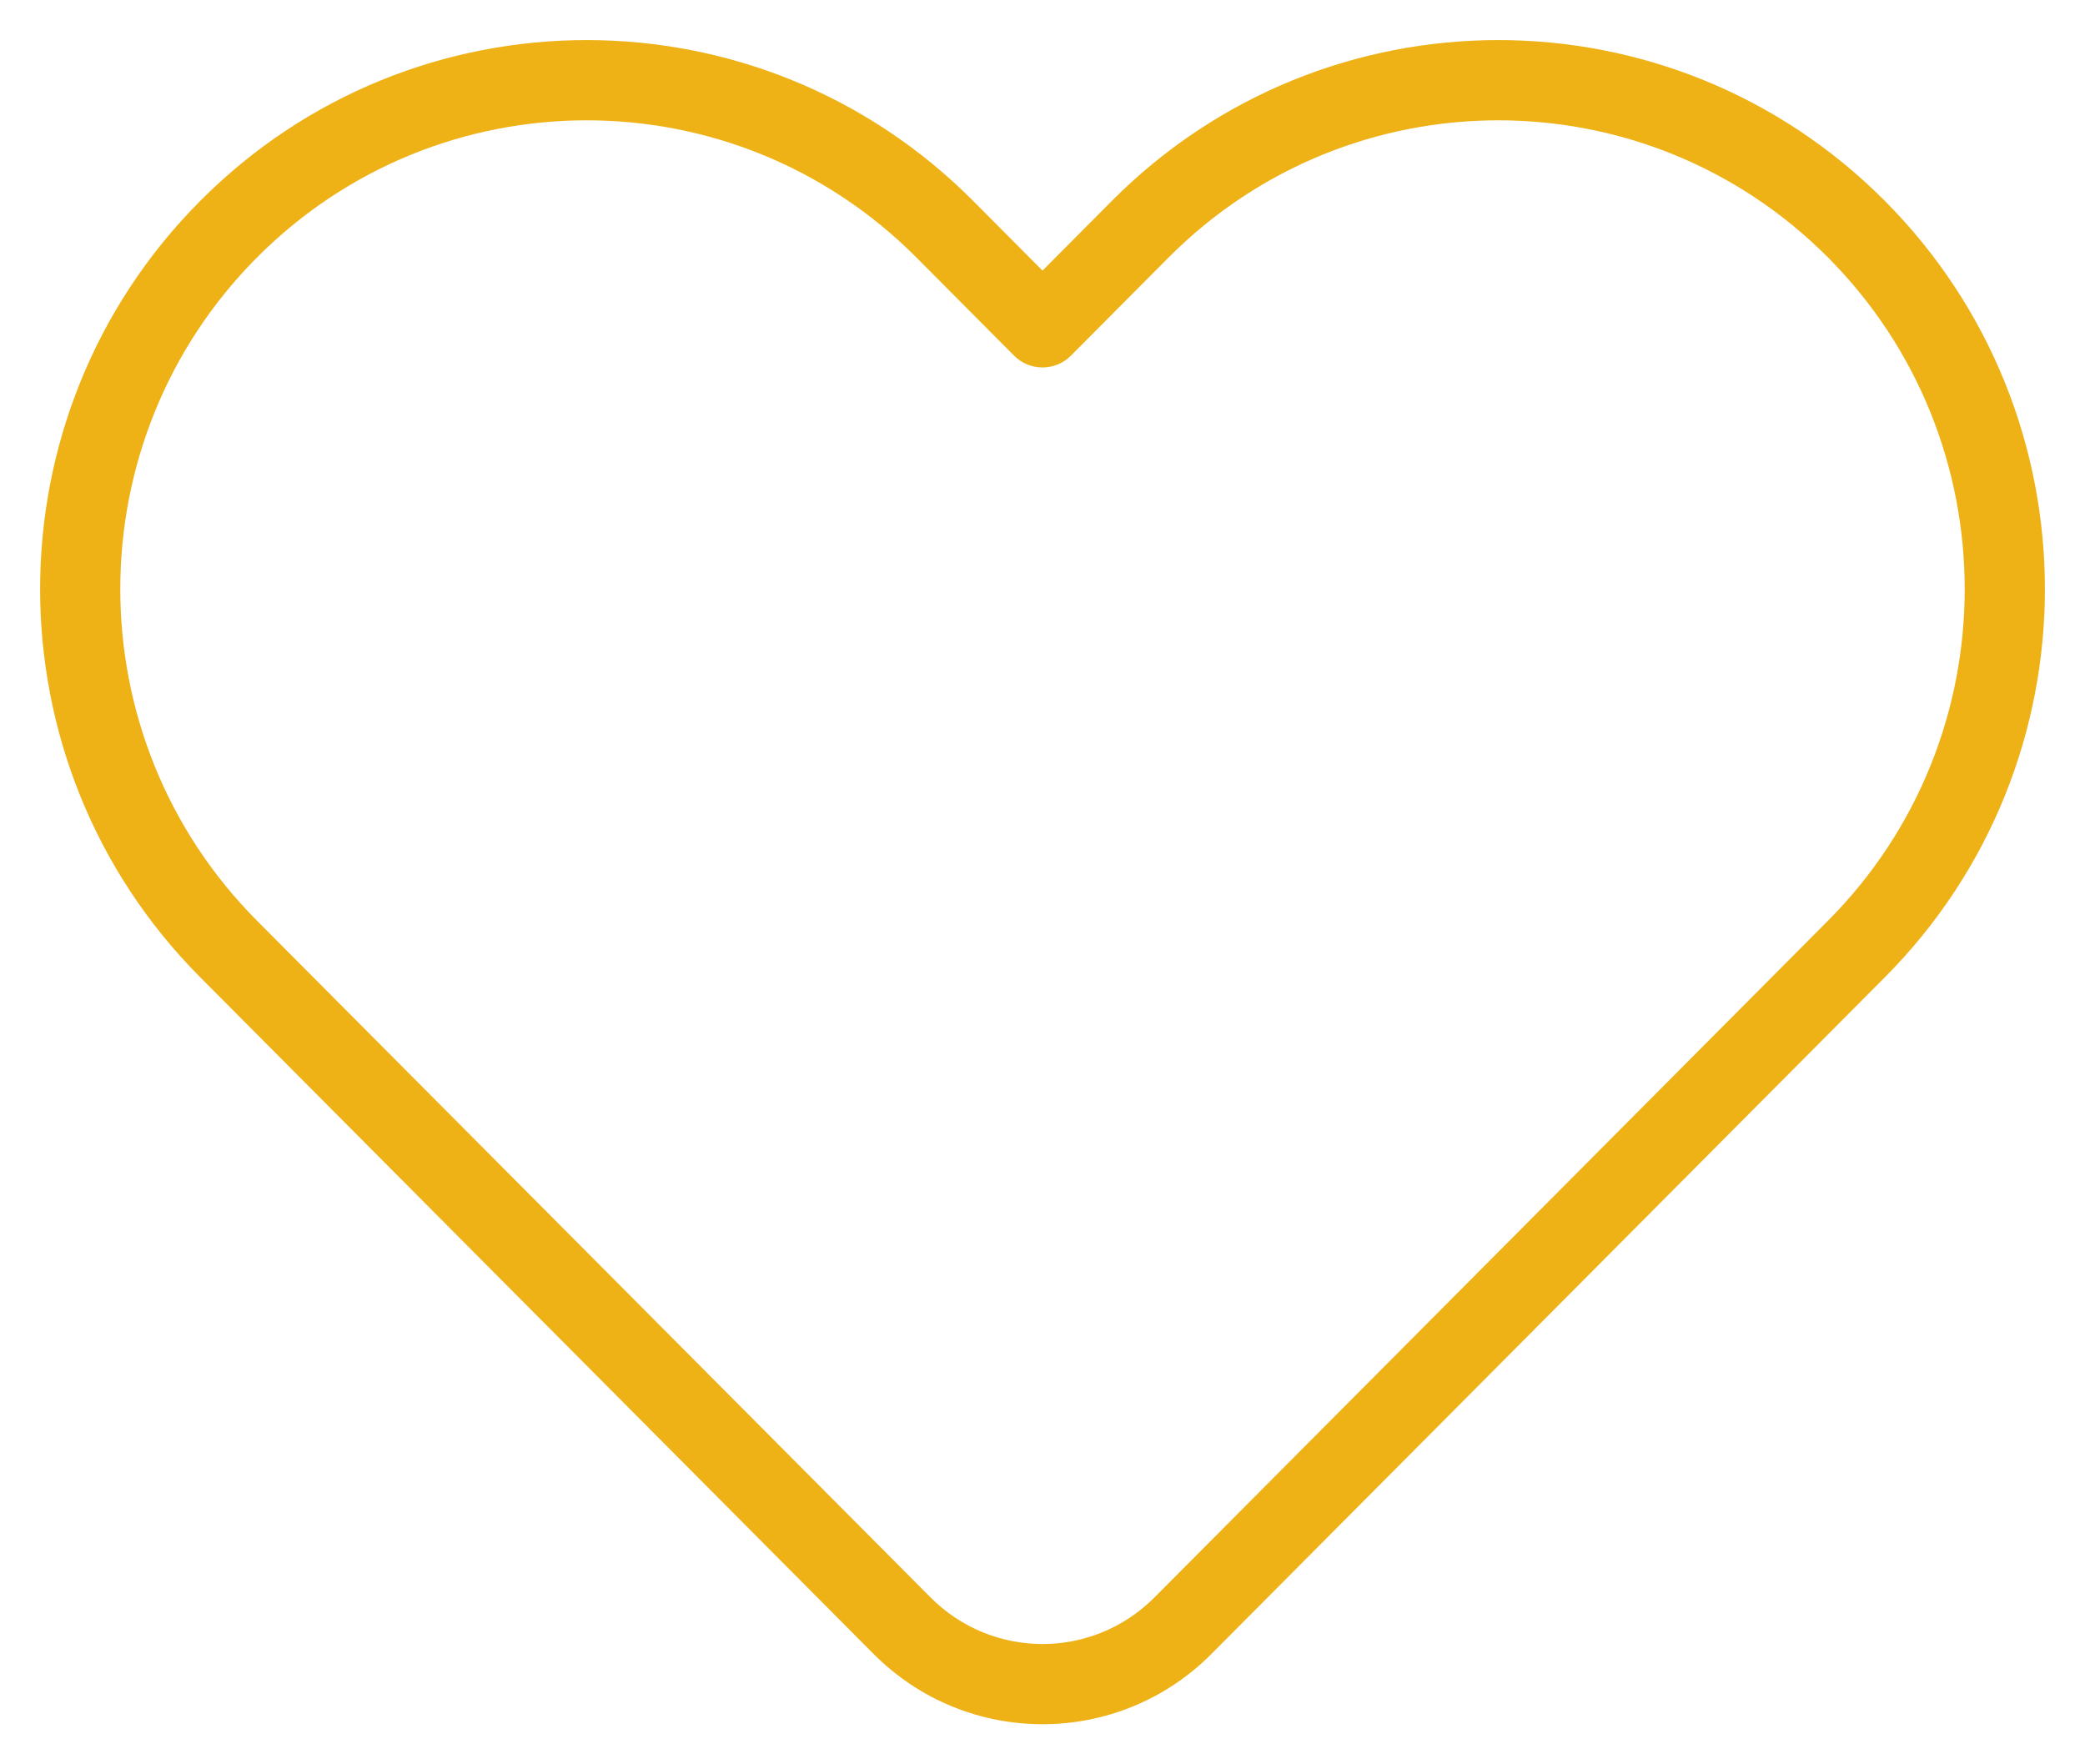 <svg width="26" height="22" viewBox="0 0 26 22" fill="none" xmlns="http://www.w3.org/2000/svg">
<path d="M11.249 20.271L11.603 19.918L11.249 20.271ZM2.85 11.833L2.496 12.185L2.85 11.833ZM14.751 20.271L15.106 20.624L14.751 20.271ZM11.782 2.859L12.136 2.506L12.136 2.506L11.782 2.859ZM23.15 11.833L22.796 11.48L23.15 11.833ZM14.218 2.859L14.572 3.211L14.218 2.859ZM13 4.082L12.646 4.435C12.739 4.529 12.867 4.582 13 4.582C13.133 4.582 13.261 4.529 13.354 4.435L13 4.082ZM11.603 19.918L3.204 11.48L2.496 12.185L10.894 20.624L11.603 19.918ZM14.397 19.918C13.625 20.694 12.375 20.694 11.603 19.918L10.894 20.624C12.057 21.792 13.943 21.792 15.106 20.624L14.397 19.918ZM3.204 3.211C5.475 0.93 9.157 0.93 11.428 3.211L12.136 2.506C9.474 -0.169 5.157 -0.169 2.496 2.506L3.204 3.211ZM2.496 2.506C-0.165 5.179 -0.165 9.512 2.496 12.185L3.204 11.48C0.932 9.197 0.932 5.494 3.204 3.211L2.496 2.506ZM22.796 11.48L14.397 19.918L15.106 20.624L23.505 12.185L22.796 11.48ZM22.796 3.211C25.068 5.494 25.068 9.197 22.796 11.48L23.505 12.185C26.165 9.512 26.165 5.179 23.505 2.506L22.796 3.211ZM14.572 3.211C16.843 0.93 20.525 0.93 22.796 3.211L23.505 2.506C20.843 -0.169 16.526 -0.169 13.864 2.506L14.572 3.211ZM13.354 4.435L14.572 3.211L13.864 2.506L12.646 3.73L13.354 4.435ZM11.428 3.211L12.646 4.435L13.354 3.73L12.136 2.506L11.428 3.211Z" fill="#EEB116"/>
</svg>
